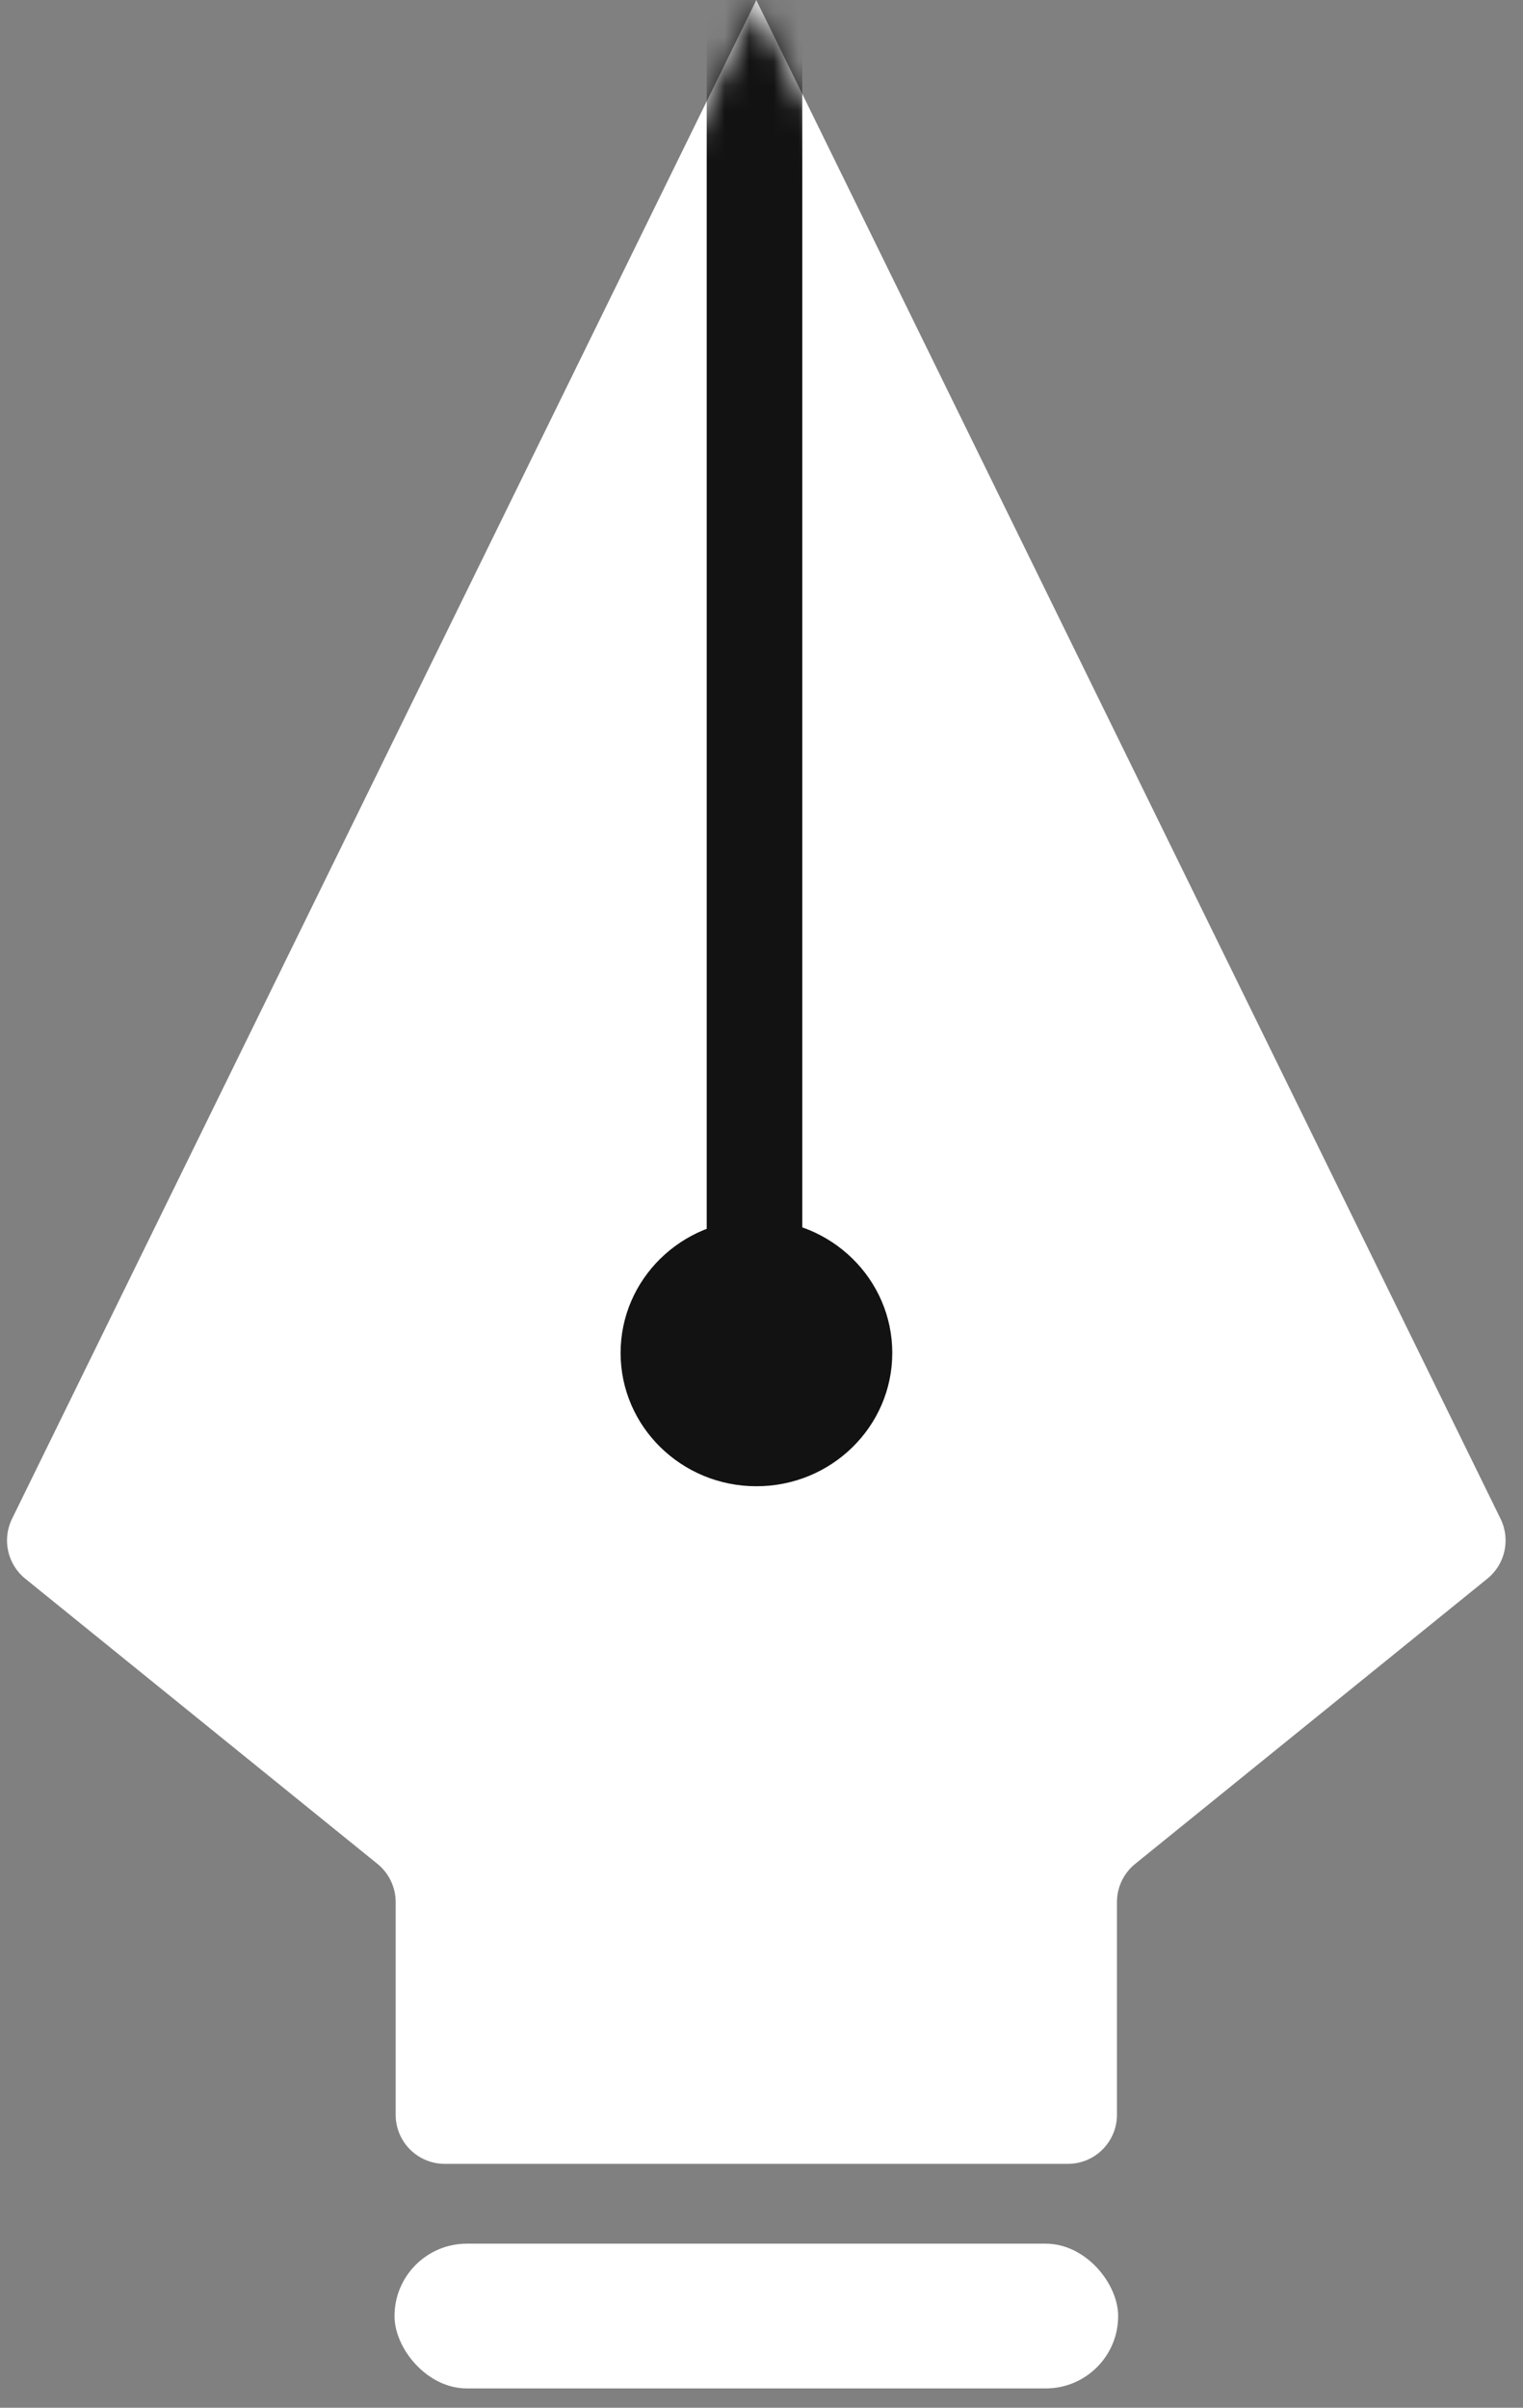 <svg width="62" height="98" viewBox="0 0 62 98" fill="none" xmlns="http://www.w3.org/2000/svg">
<rect x="0" y="0" width="62" height="98" fill="#808080" stroke="none"/>
<g id="icon-pentool">
<path id="Union" fill-rule="evenodd" clip-rule="evenodd" d="M30.794 0.014C30.794 0.015 30.794 0.016 30.794 0.016L61.087 61.819C61.498 62.657 61.275 63.667 60.55 64.254L46.212 75.863C45.743 76.242 45.47 76.814 45.47 77.417V86.073C45.47 87.178 44.575 88.073 43.47 88.073H30.794H30.783H18.107C17.002 88.073 16.107 87.178 16.107 86.073L16.107 77.417C16.107 76.814 15.834 76.242 15.365 75.863L1.027 64.254C0.302 63.667 0.079 62.657 0.489 61.819L30.783 0.016C30.783 0.016 30.783 0.015 30.783 0.014V0.002C30.783 -0 30.786 -0.001 30.787 0.001C30.787 0.002 30.789 0.002 30.79 0.001C30.791 -0.001 30.794 -0 30.794 0.002V0.014Z" fill="white"/>
<g id="Mask group">
<mask id="mask0_2401_5974" style="mask-type:alpha" maskUnits="userSpaceOnUse" x="0" y="-1" width="62" height="90">
<path id="Union_2" fill-rule="evenodd" clip-rule="evenodd" d="M30.794 0.014C30.794 0.015 30.794 0.016 30.794 0.016L61.087 61.819C61.498 62.657 61.275 63.667 60.55 64.254L46.212 75.863C45.743 76.242 45.47 76.814 45.47 77.417V86.073C45.47 87.178 44.575 88.073 43.47 88.073H30.794H30.783H18.107C17.002 88.073 16.107 87.178 16.107 86.073L16.107 77.417C16.107 76.814 15.834 76.242 15.365 75.863L1.027 64.254C0.302 63.667 0.079 62.657 0.489 61.819L30.783 0.016C30.783 0.016 30.783 0.015 30.783 0.014V0.002C30.783 -0 30.786 -0.001 30.787 0.001C30.787 0.002 30.789 0.002 30.79 0.001C30.791 -0.001 30.794 -0 30.794 0.002V0.014Z" fill="#232323"/>
</mask>
<g mask="url(#mask0_2401_5974)">
<rect id="Rectangle 184" x="28.77" y="-1.473" width="3.89" height="54.498" fill="#121212"/>
</g>
</g>
<ellipse id="Ellipse 57" cx="30.794" cy="55.066" rx="5.53" ry="5.427" fill="#121212"/>
<rect id="Rectangle 185" x="16.06" y="91.321" width="29.459" height="5.892" rx="2.946" fill="white"/>
</g>
</svg>
